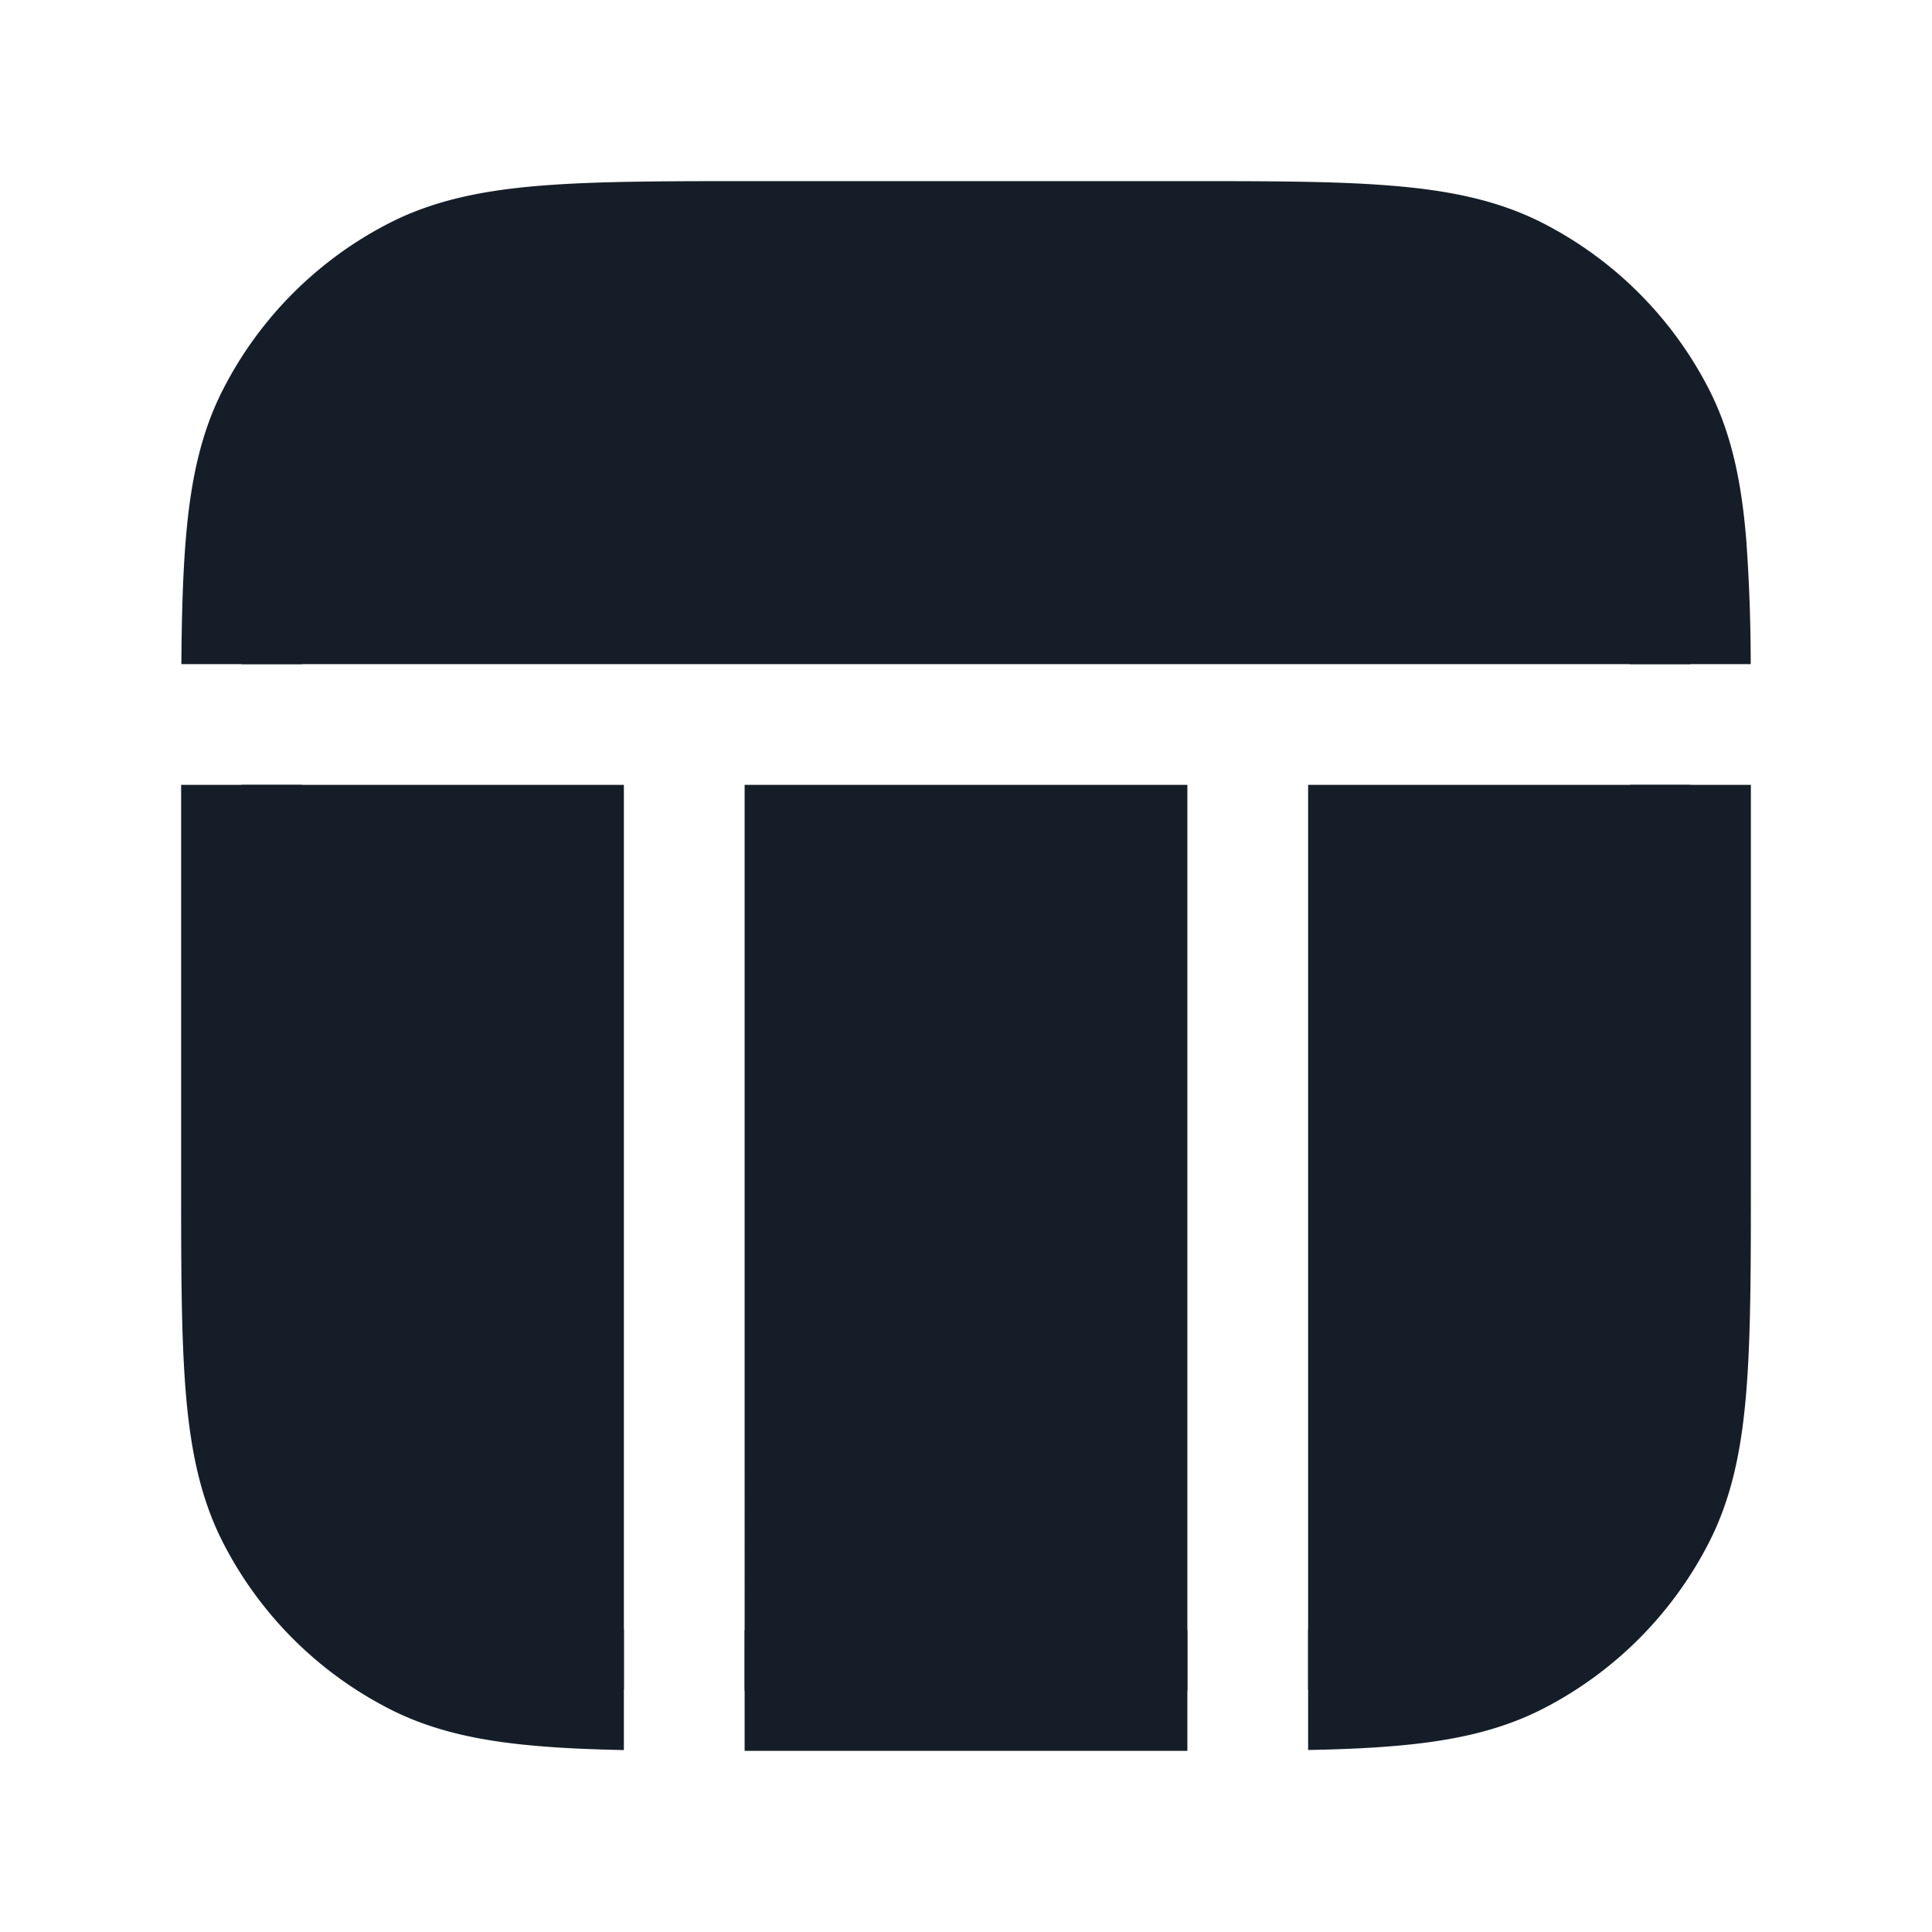 <svg viewBox="0 0 24 24" fill="none" xmlns="http://www.w3.org/2000/svg"><path fill-rule="evenodd" clip-rule="evenodd" d="M9.4 2.25h-.033c-1.092 0-1.958 0-2.655.057-.714.058-1.317.18-1.868.46a4.75 4.75 0 0 0-2.076 2.076c-.281.551-.403 1.155-.461 1.868-.036.441-.05.95-.054 1.539h1.5a19.97 19.97 0 0 1 .049-1.417c.05-.62.147-1.004.302-1.309a3.25 3.25 0 0 1 1.42-1.42c.305-.155.69-.252 1.31-.302.63-.052 1.434-.052 2.566-.052h5.2c1.133 0 1.937 0 2.566.052.62.05 1.005.147 1.31.302a3.25 3.25 0 0 1 1.42 1.42c.155.305.251.689.302 1.31.032.391.044.851.05 1.416h1.5a21.649 21.649 0 0 0-.055-1.539c-.058-.713-.18-1.317-.46-1.868a4.75 4.75 0 0 0-2.076-2.076c-.552-.28-1.155-.402-1.869-.46-.697-.058-1.563-.057-2.655-.057H9.4Zm12.35 7.5h-1.5v4.85c0 1.132 0 1.936-.052 2.566-.05.62-.147 1.005-.302 1.309a3.25 3.25 0 0 1-1.42 1.42c-.305.155-.69.252-1.31.303-.27.021-.57.034-.916.041v1.5c.383-.007.727-.021 1.038-.047.714-.058 1.317-.18 1.869-.46a4.75 4.75 0 0 0 2.075-2.076c.281-.551.403-1.155.461-1.868.057-.698.057-1.563.057-2.655V9.75Zm-18 0h-1.5v4.883c0 1.092 0 1.957.057 2.655.058.713.18 1.317.46 1.868a4.75 4.75 0 0 0 2.077 2.076c.55.28 1.154.402 1.868.46.31.026.655.04 1.038.048v-1.5c-.345-.008-.647-.02-.916-.042-.62-.051-1.005-.148-1.31-.303a3.25 3.25 0 0 1-1.42-1.42c-.155-.305-.251-.689-.302-1.31-.051-.629-.052-1.433-.052-2.565V9.75Zm10.85 10.5h.15v1.5h-5.5v-1.5h5.35Z" fill="#151E28"/><path fill-rule="evenodd" clip-rule="evenodd" d="M3.003 8.25h17.994c-.012-1.502-.079-2.372-.433-3.066a4 4 0 0 0-1.748-1.749C17.96 3 16.84 3 14.6 3H9.4c-2.24 0-3.36 0-4.216.435a4 4 0 0 0-1.748 1.749c-.354.694-.42 1.564-.433 3.066ZM21 9.75h-4.75v11.24c1.202-.025 1.952-.114 2.566-.426a4 4 0 0 0 1.748-1.748C21 17.96 21 16.84 21 14.6V9.75Zm-6.25 0h-5.5V21h5.5V9.75Zm-7 0H3v4.85c0 2.24 0 3.36.436 4.216a4 4 0 0 0 1.748 1.748c.614.312 1.364.4 2.566.426V9.75Z" fill="#151E28"/></svg>